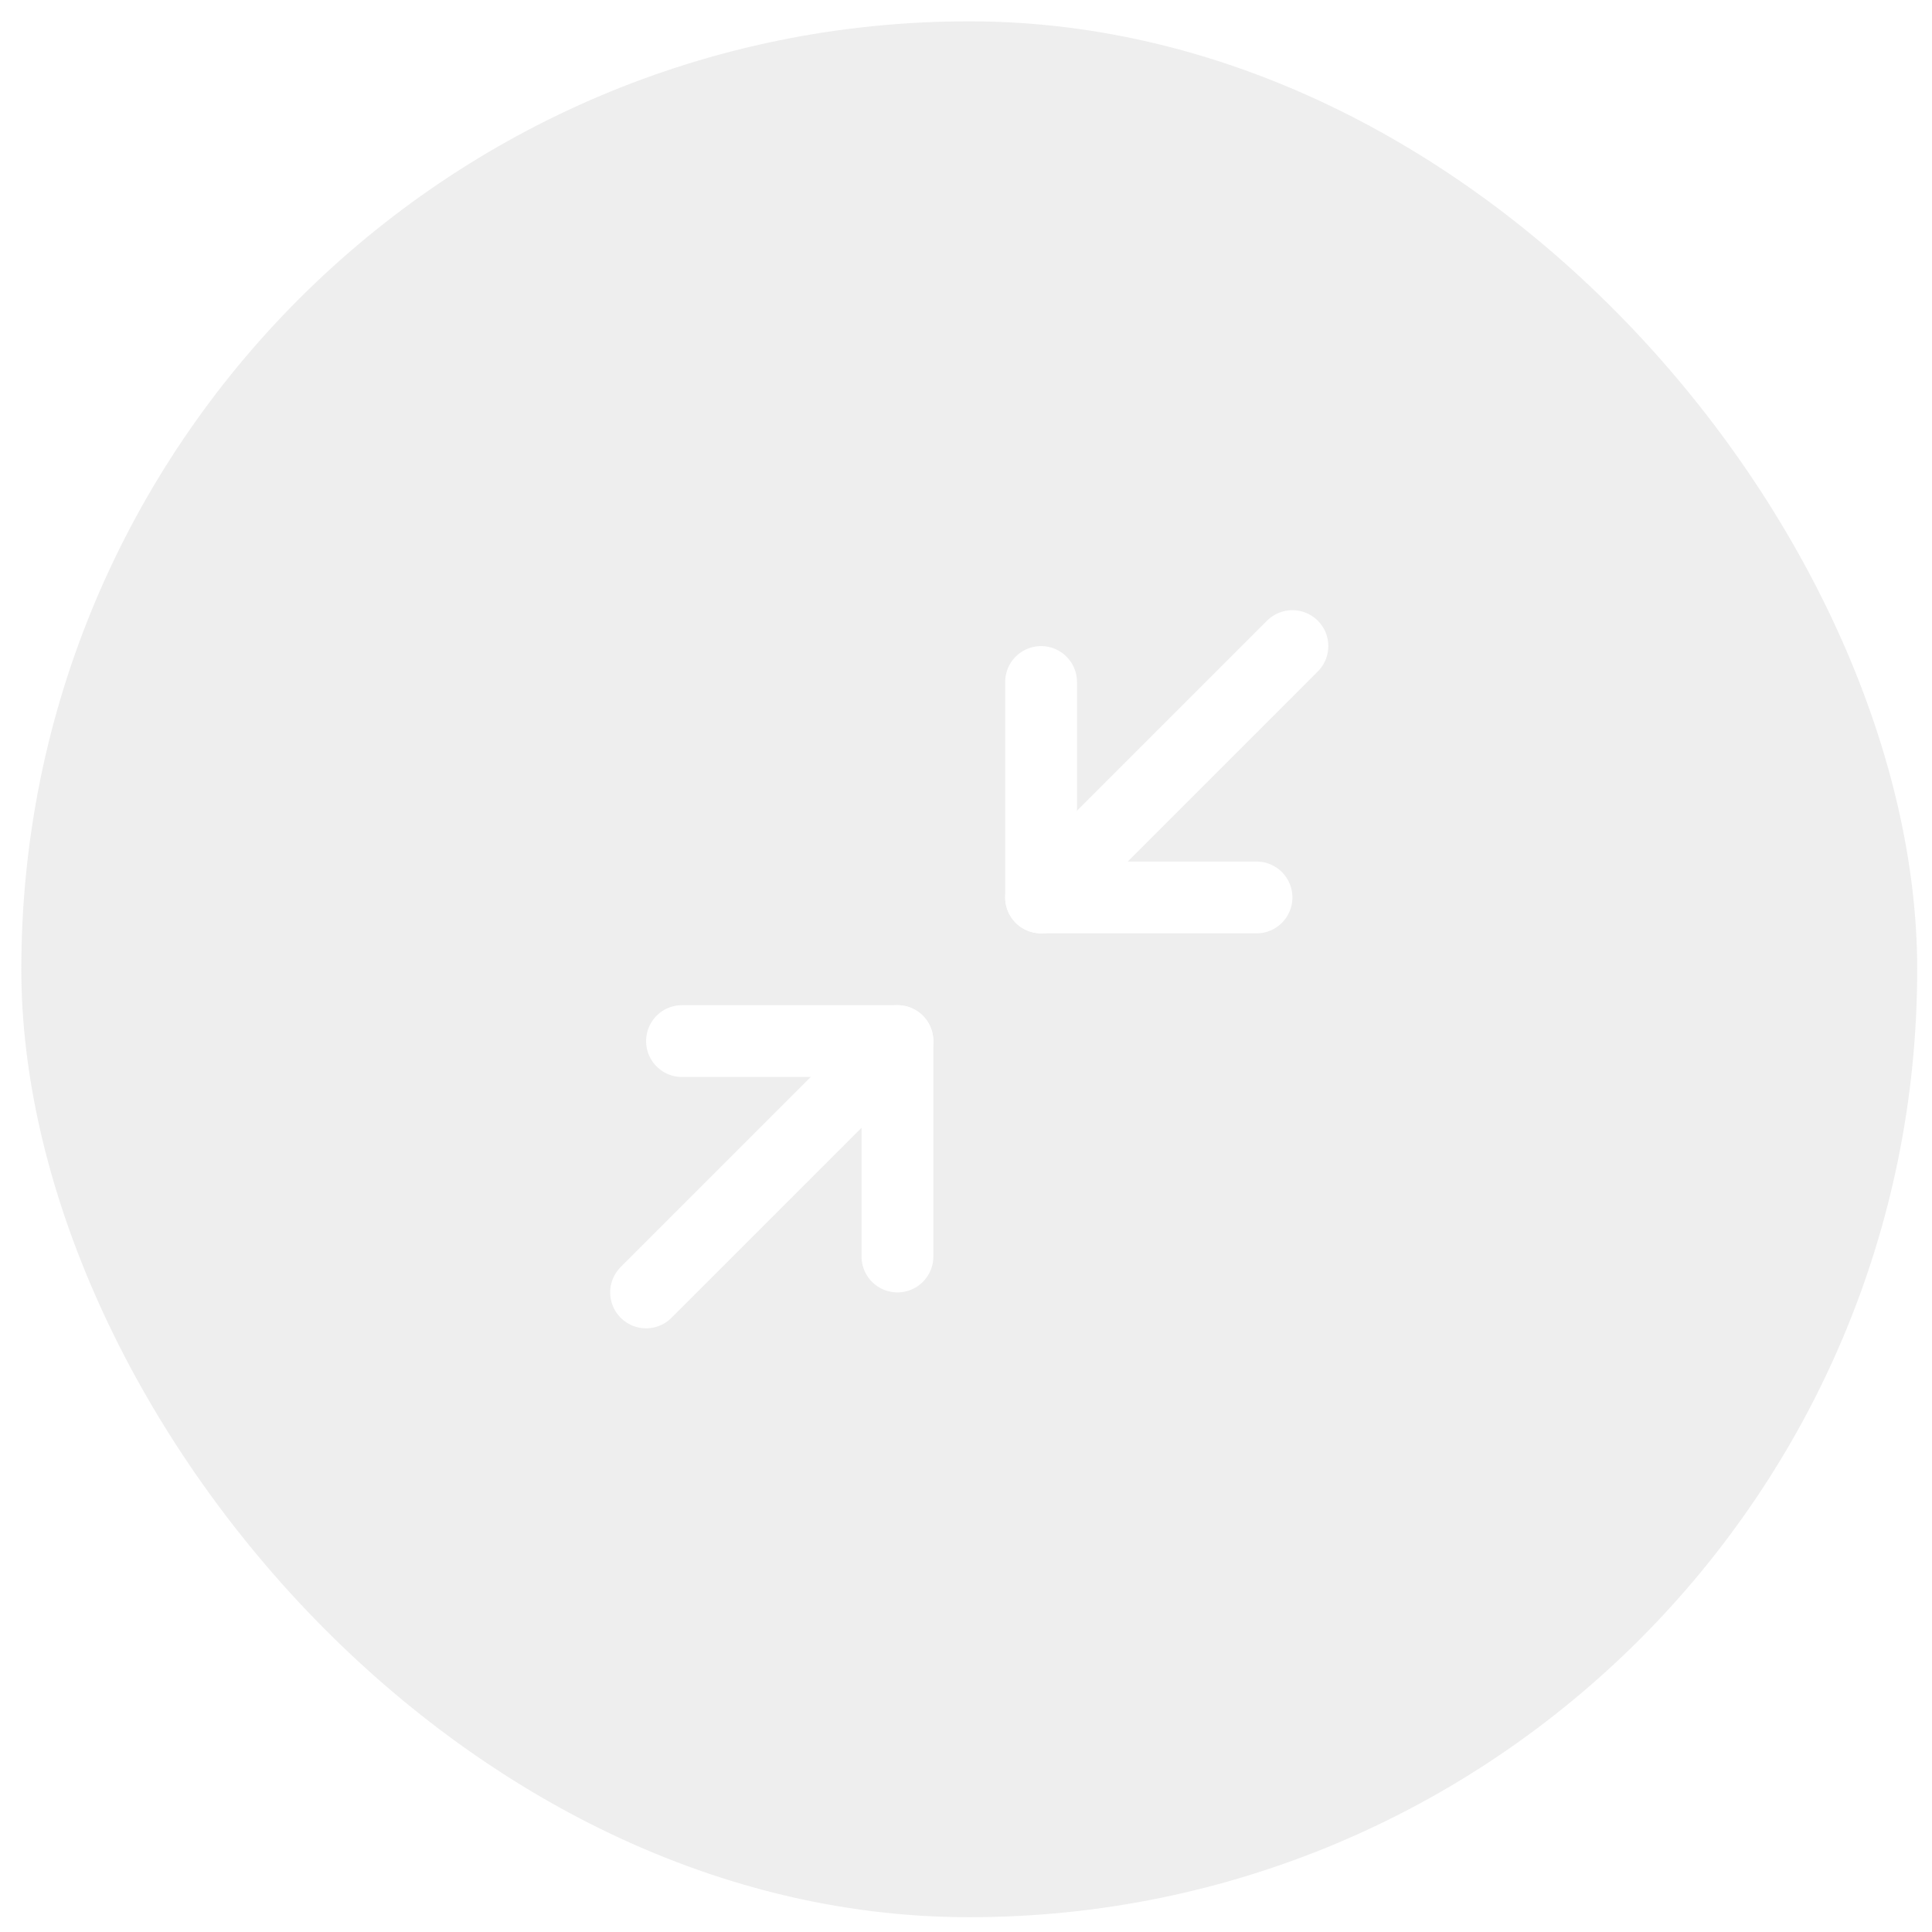 <svg width="58" height="58" viewBox="0 0 58 58" fill="none" xmlns="http://www.w3.org/2000/svg">
<g filter="url(#filter0_b_67_419)">
<rect x="0.64" y="0.64" width="56.916" height="56.916" rx="28.458" fill="#C4C4C4" fill-opacity="0.3"/>
</g>
<path d="M20.474 31.254H26.942V37.721" stroke="white" stroke-width="2.156" stroke-linecap="round" stroke-linejoin="round"/>
<path d="M37.721 26.942H31.254V20.474" stroke="white" stroke-width="2.156" stroke-linecap="round" stroke-linejoin="round"/>
<path d="M31.254 26.942L38.799 19.396" stroke="white" stroke-width="2.156" stroke-linecap="round" stroke-linejoin="round"/>
<path d="M19.396 38.799L26.942 31.254" stroke="white" stroke-width="2.156" stroke-linecap="round" stroke-linejoin="round"/>
<defs>
<filter id="filter0_b_67_419" x="-7.121" y="-7.121" width="72.438" height="72.438" filterUnits="userSpaceOnUse" color-interpolation-filters="sRGB">
<feFlood flood-opacity="0" result="BackgroundImageFix"/>
<feGaussianBlur in="BackgroundImageFix" stdDeviation="3.881"/>
<feComposite in2="SourceAlpha" operator="in" result="effect1_backgroundBlur_67_419"/>
<feBlend mode="normal" in="SourceGraphic" in2="effect1_backgroundBlur_67_419" result="shape"/>
</filter>
</defs>
</svg>
